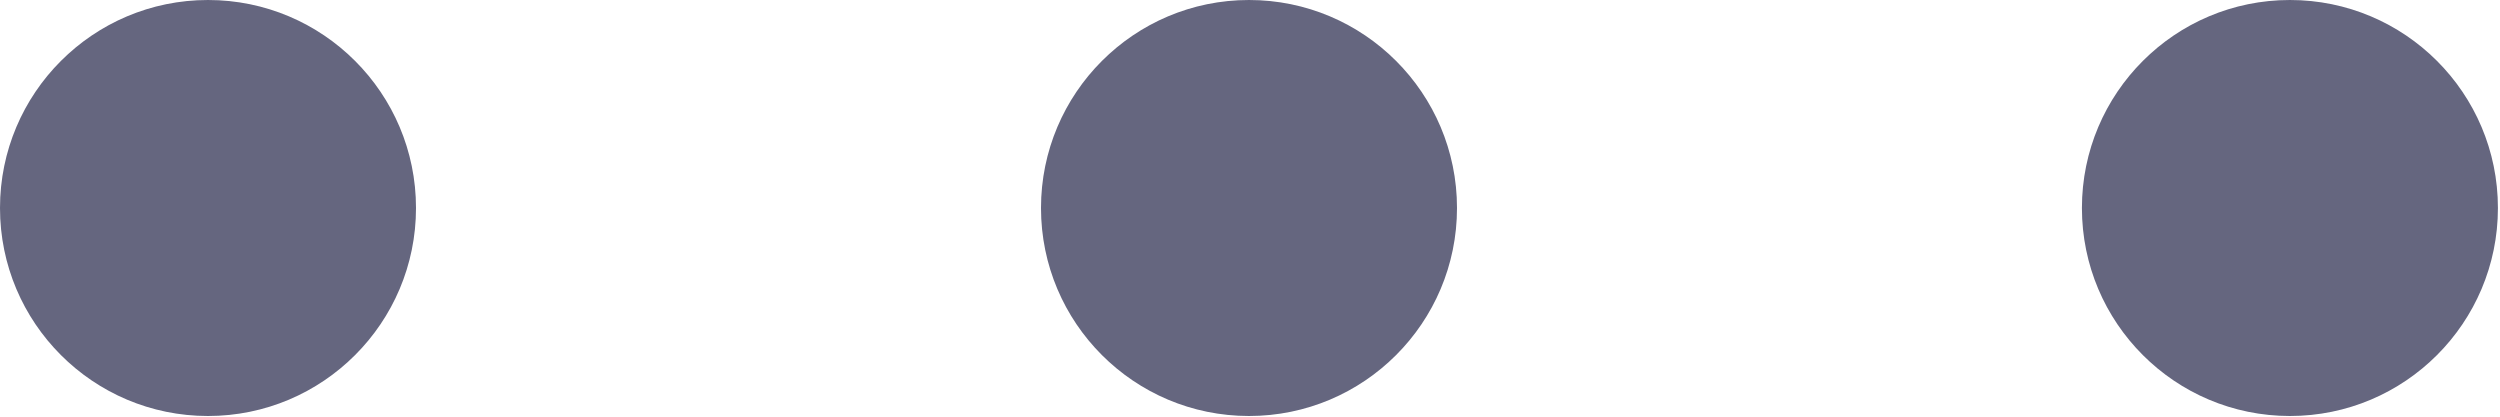 <?xml version="1.0" encoding="UTF-8" standalone="no"?><!DOCTYPE svg PUBLIC "-//W3C//DTD SVG 1.1//EN" "http://www.w3.org/Graphics/SVG/1.1/DTD/svg11.dtd"><svg width="100%" height="100%" viewBox="0 0 30 5" version="1.1" xmlns="http://www.w3.org/2000/svg" xmlns:xlink="http://www.w3.org/1999/xlink" xml:space="preserve" style="fill-rule:evenodd;clip-rule:evenodd;stroke-linejoin:round;stroke-miterlimit:1.414;"><g><circle cx="27.479" cy="2.496" r="2.496" style="fill:#65667f;"/><circle cx="14.988" cy="2.496" r="2.496" style="fill:#65667f;"/><circle cx="2.496" cy="2.496" r="2.496" style="fill:#65667f;"/></g></svg>